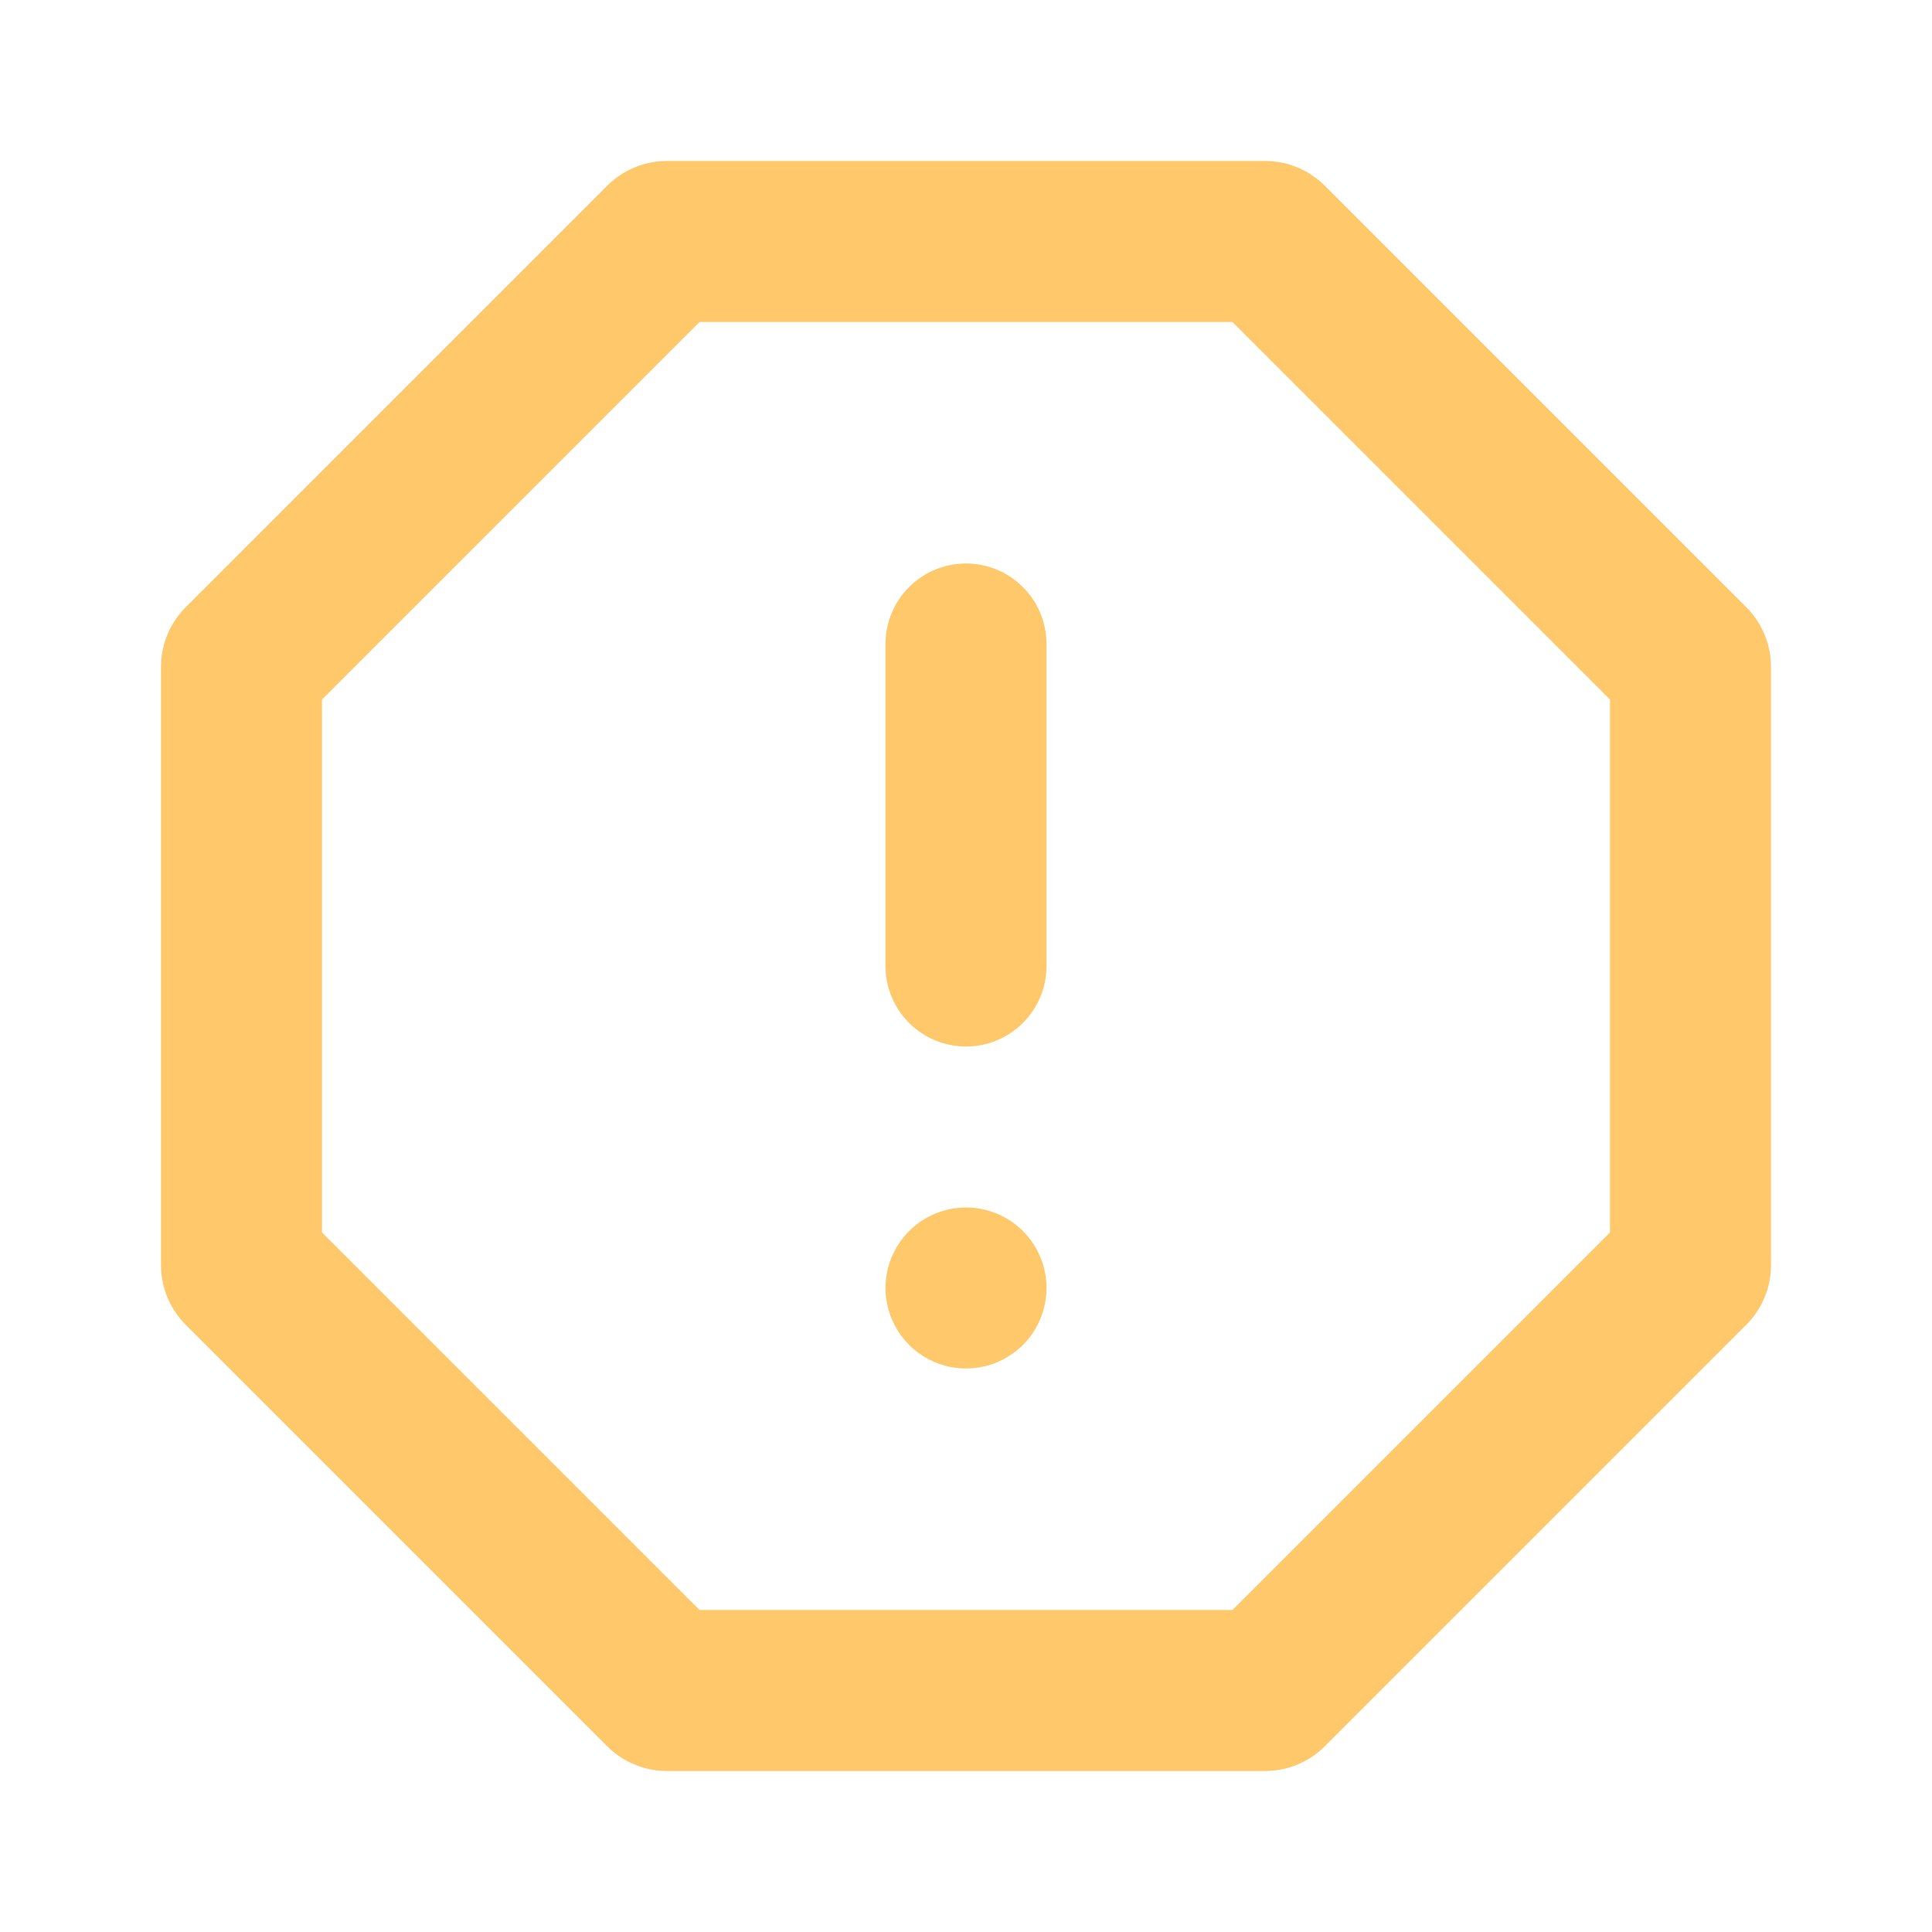 <svg width="24" height="24" viewBox="0 0 24 24" fill="none" xmlns="http://www.w3.org/2000/svg">
<path d="M12 7C11.735 7 11.48 7.105 11.293 7.293C11.105 7.48 11 7.735 11 8V12C11 12.265 11.105 12.52 11.293 12.707C11.48 12.895 11.735 13 12 13C12.265 13 12.52 12.895 12.707 12.707C12.895 12.52 13 12.265 13 12V8C13 7.735 12.895 7.48 12.707 7.293C12.52 7.105 12.265 7 12 7ZM12 15C11.802 15 11.609 15.059 11.444 15.168C11.28 15.278 11.152 15.435 11.076 15.617C11 15.8 10.981 16.001 11.019 16.195C11.058 16.389 11.153 16.567 11.293 16.707C11.433 16.847 11.611 16.942 11.805 16.981C11.999 17.019 12.2 17 12.383 16.924C12.565 16.848 12.722 16.72 12.832 16.556C12.941 16.391 13 16.198 13 16C13 15.735 12.895 15.48 12.707 15.293C12.52 15.105 12.265 15 12 15ZM21.71 7.56L16.44 2.29C16.248 2.107 15.995 2.004 15.73 2H8.27C8.005 2.004 7.752 2.107 7.56 2.29L2.29 7.56C2.107 7.752 2.004 8.005 2 8.27V15.73C2.004 15.995 2.107 16.248 2.29 16.44L7.56 21.71C7.752 21.893 8.005 21.996 8.27 22H15.73C15.995 21.996 16.248 21.893 16.44 21.71L21.71 16.44C21.893 16.248 21.996 15.995 22 15.73V8.27C21.996 8.005 21.893 7.752 21.71 7.56ZM20 15.31L15.31 20H8.69L4 15.31V8.69L8.69 4H15.31L20 8.69V15.31Z" fill="#FFC86B"/>
</svg>
